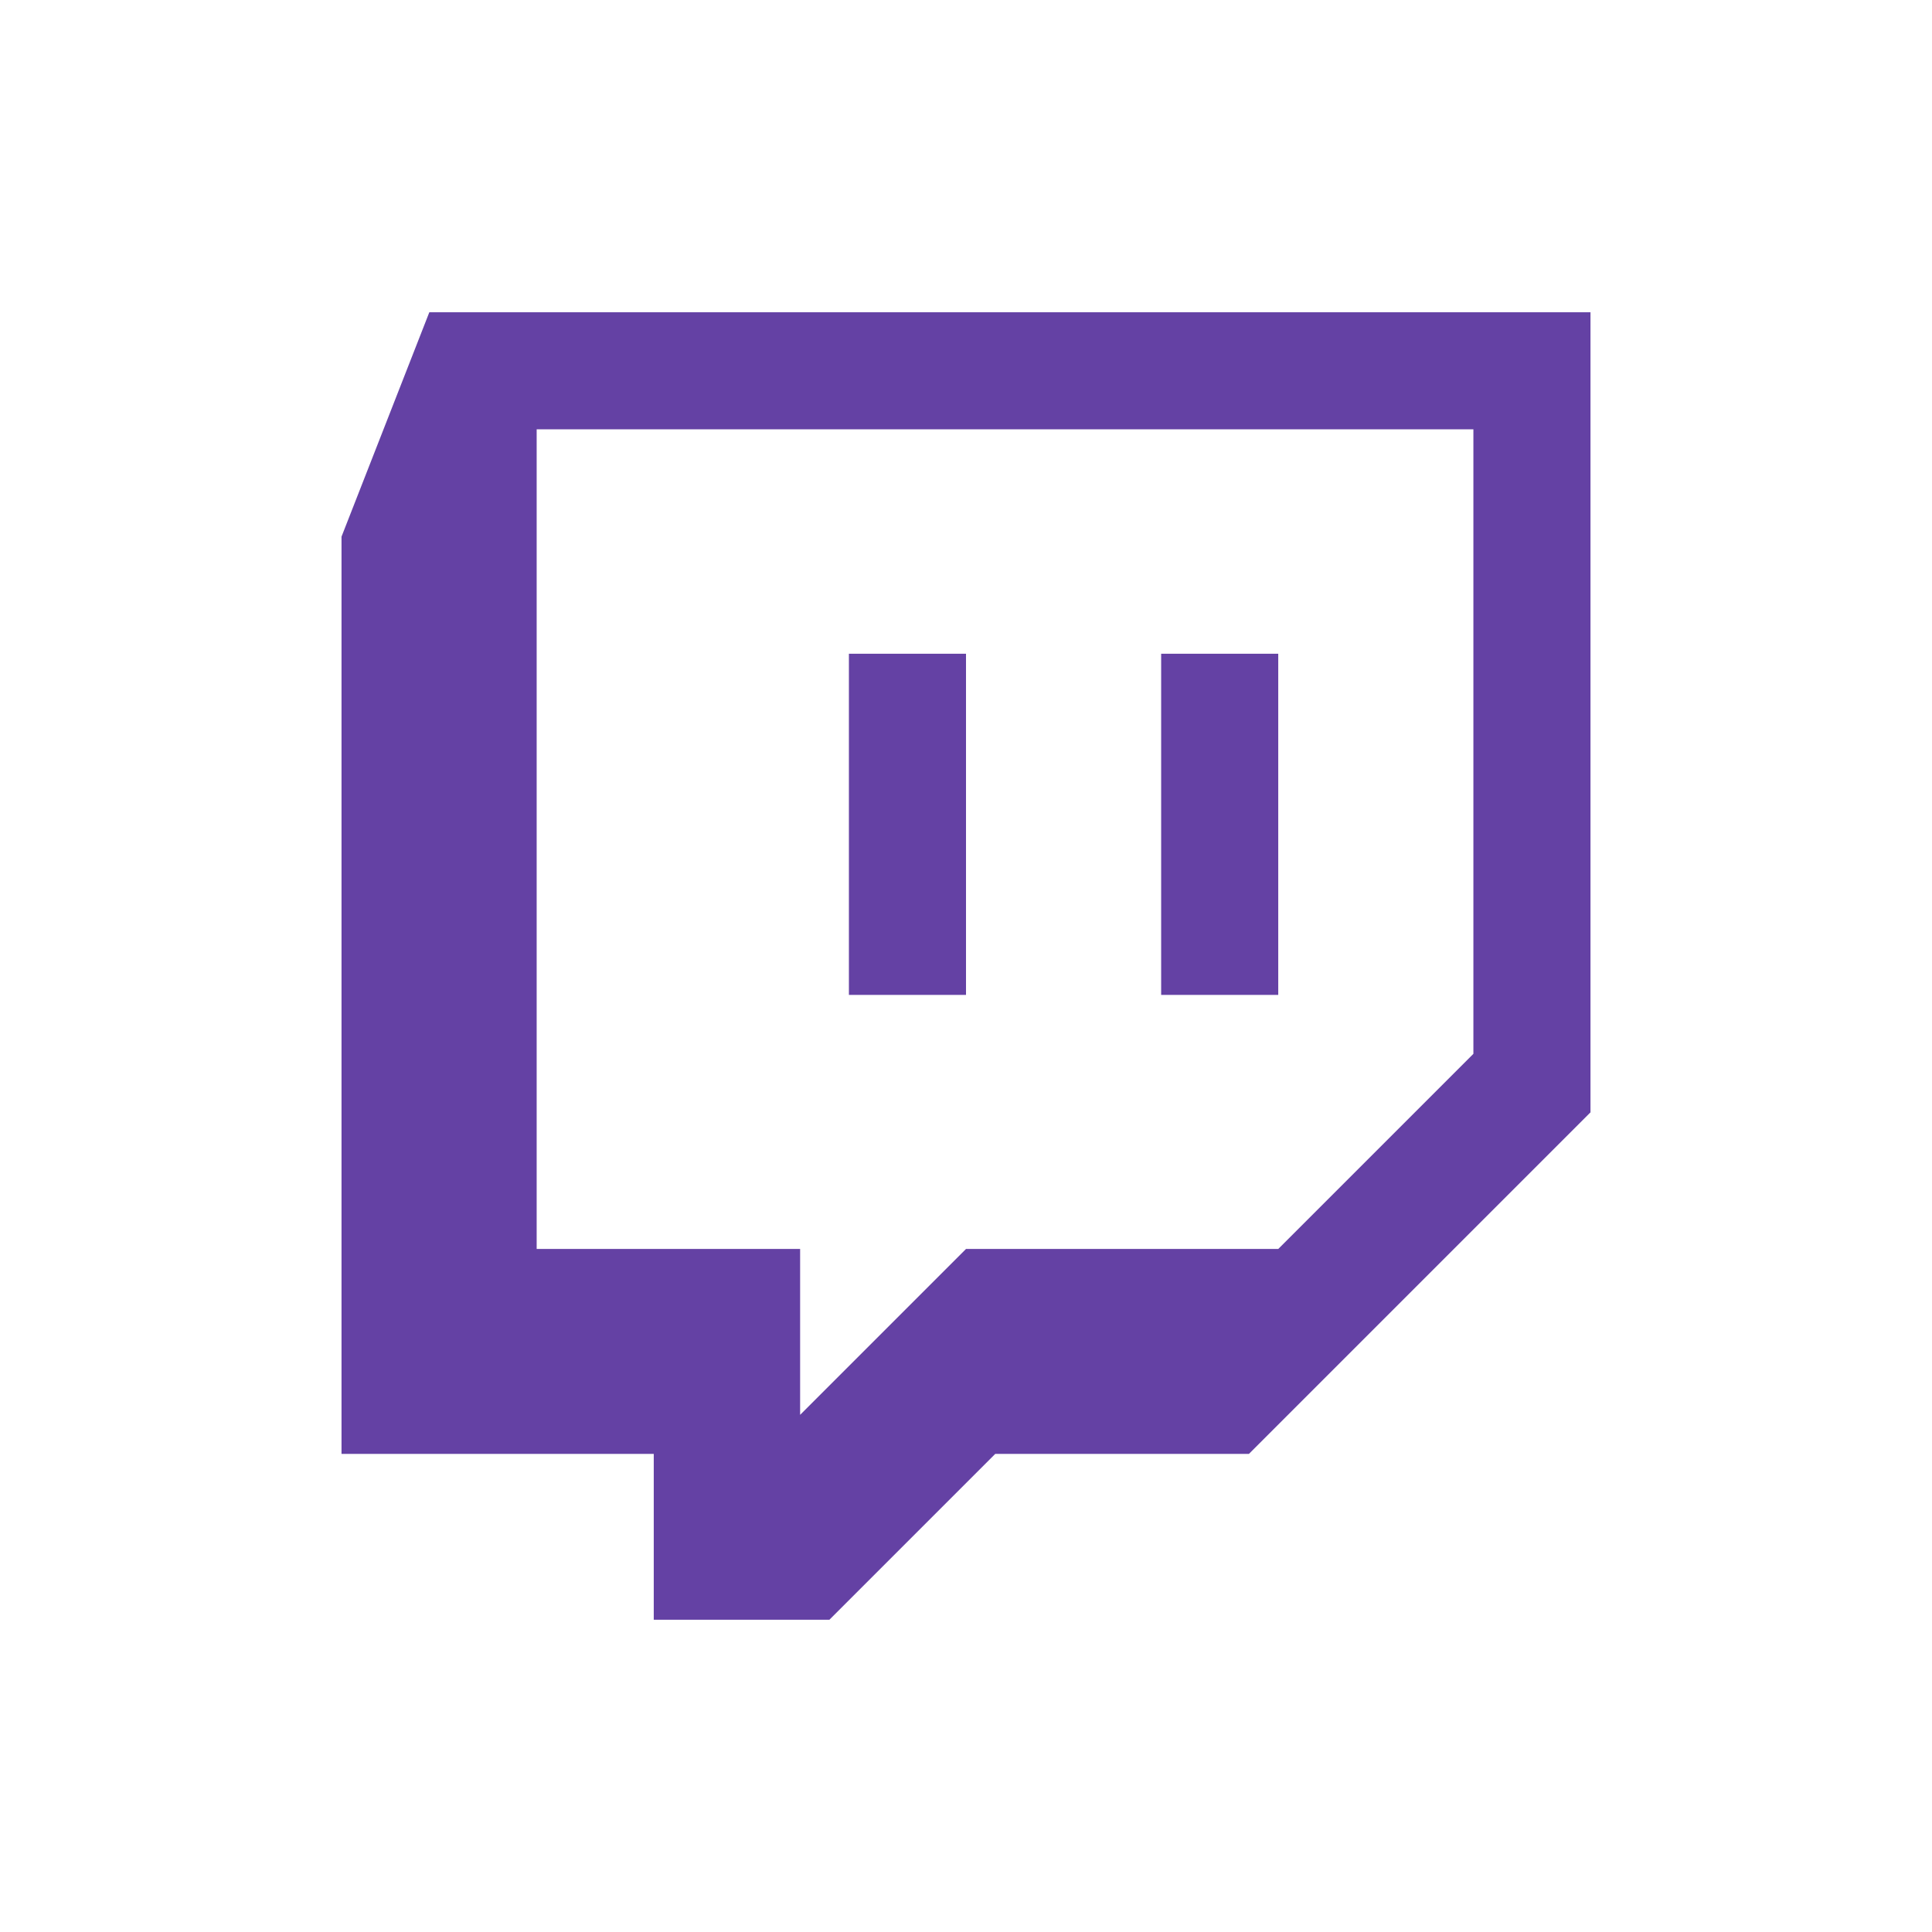 <svg xmlns="http://www.w3.org/2000/svg" viewBox="0 0 198 198"><path d="M44 32l-9 23v94h32v17h18l17-17h26l35-35V32H44zm107 76l-20 20H99l-17 17v-17H55V44h96v64zm-20-41v34.96h-12V67h12zm-32 0v34.96H87V67h12z" fill-rule="evenodd" clip-rule="evenodd" fill="#6441a4"/><path clip-rule="evenodd" fill="none" d="M0 0h198v198H0z"/></svg>
